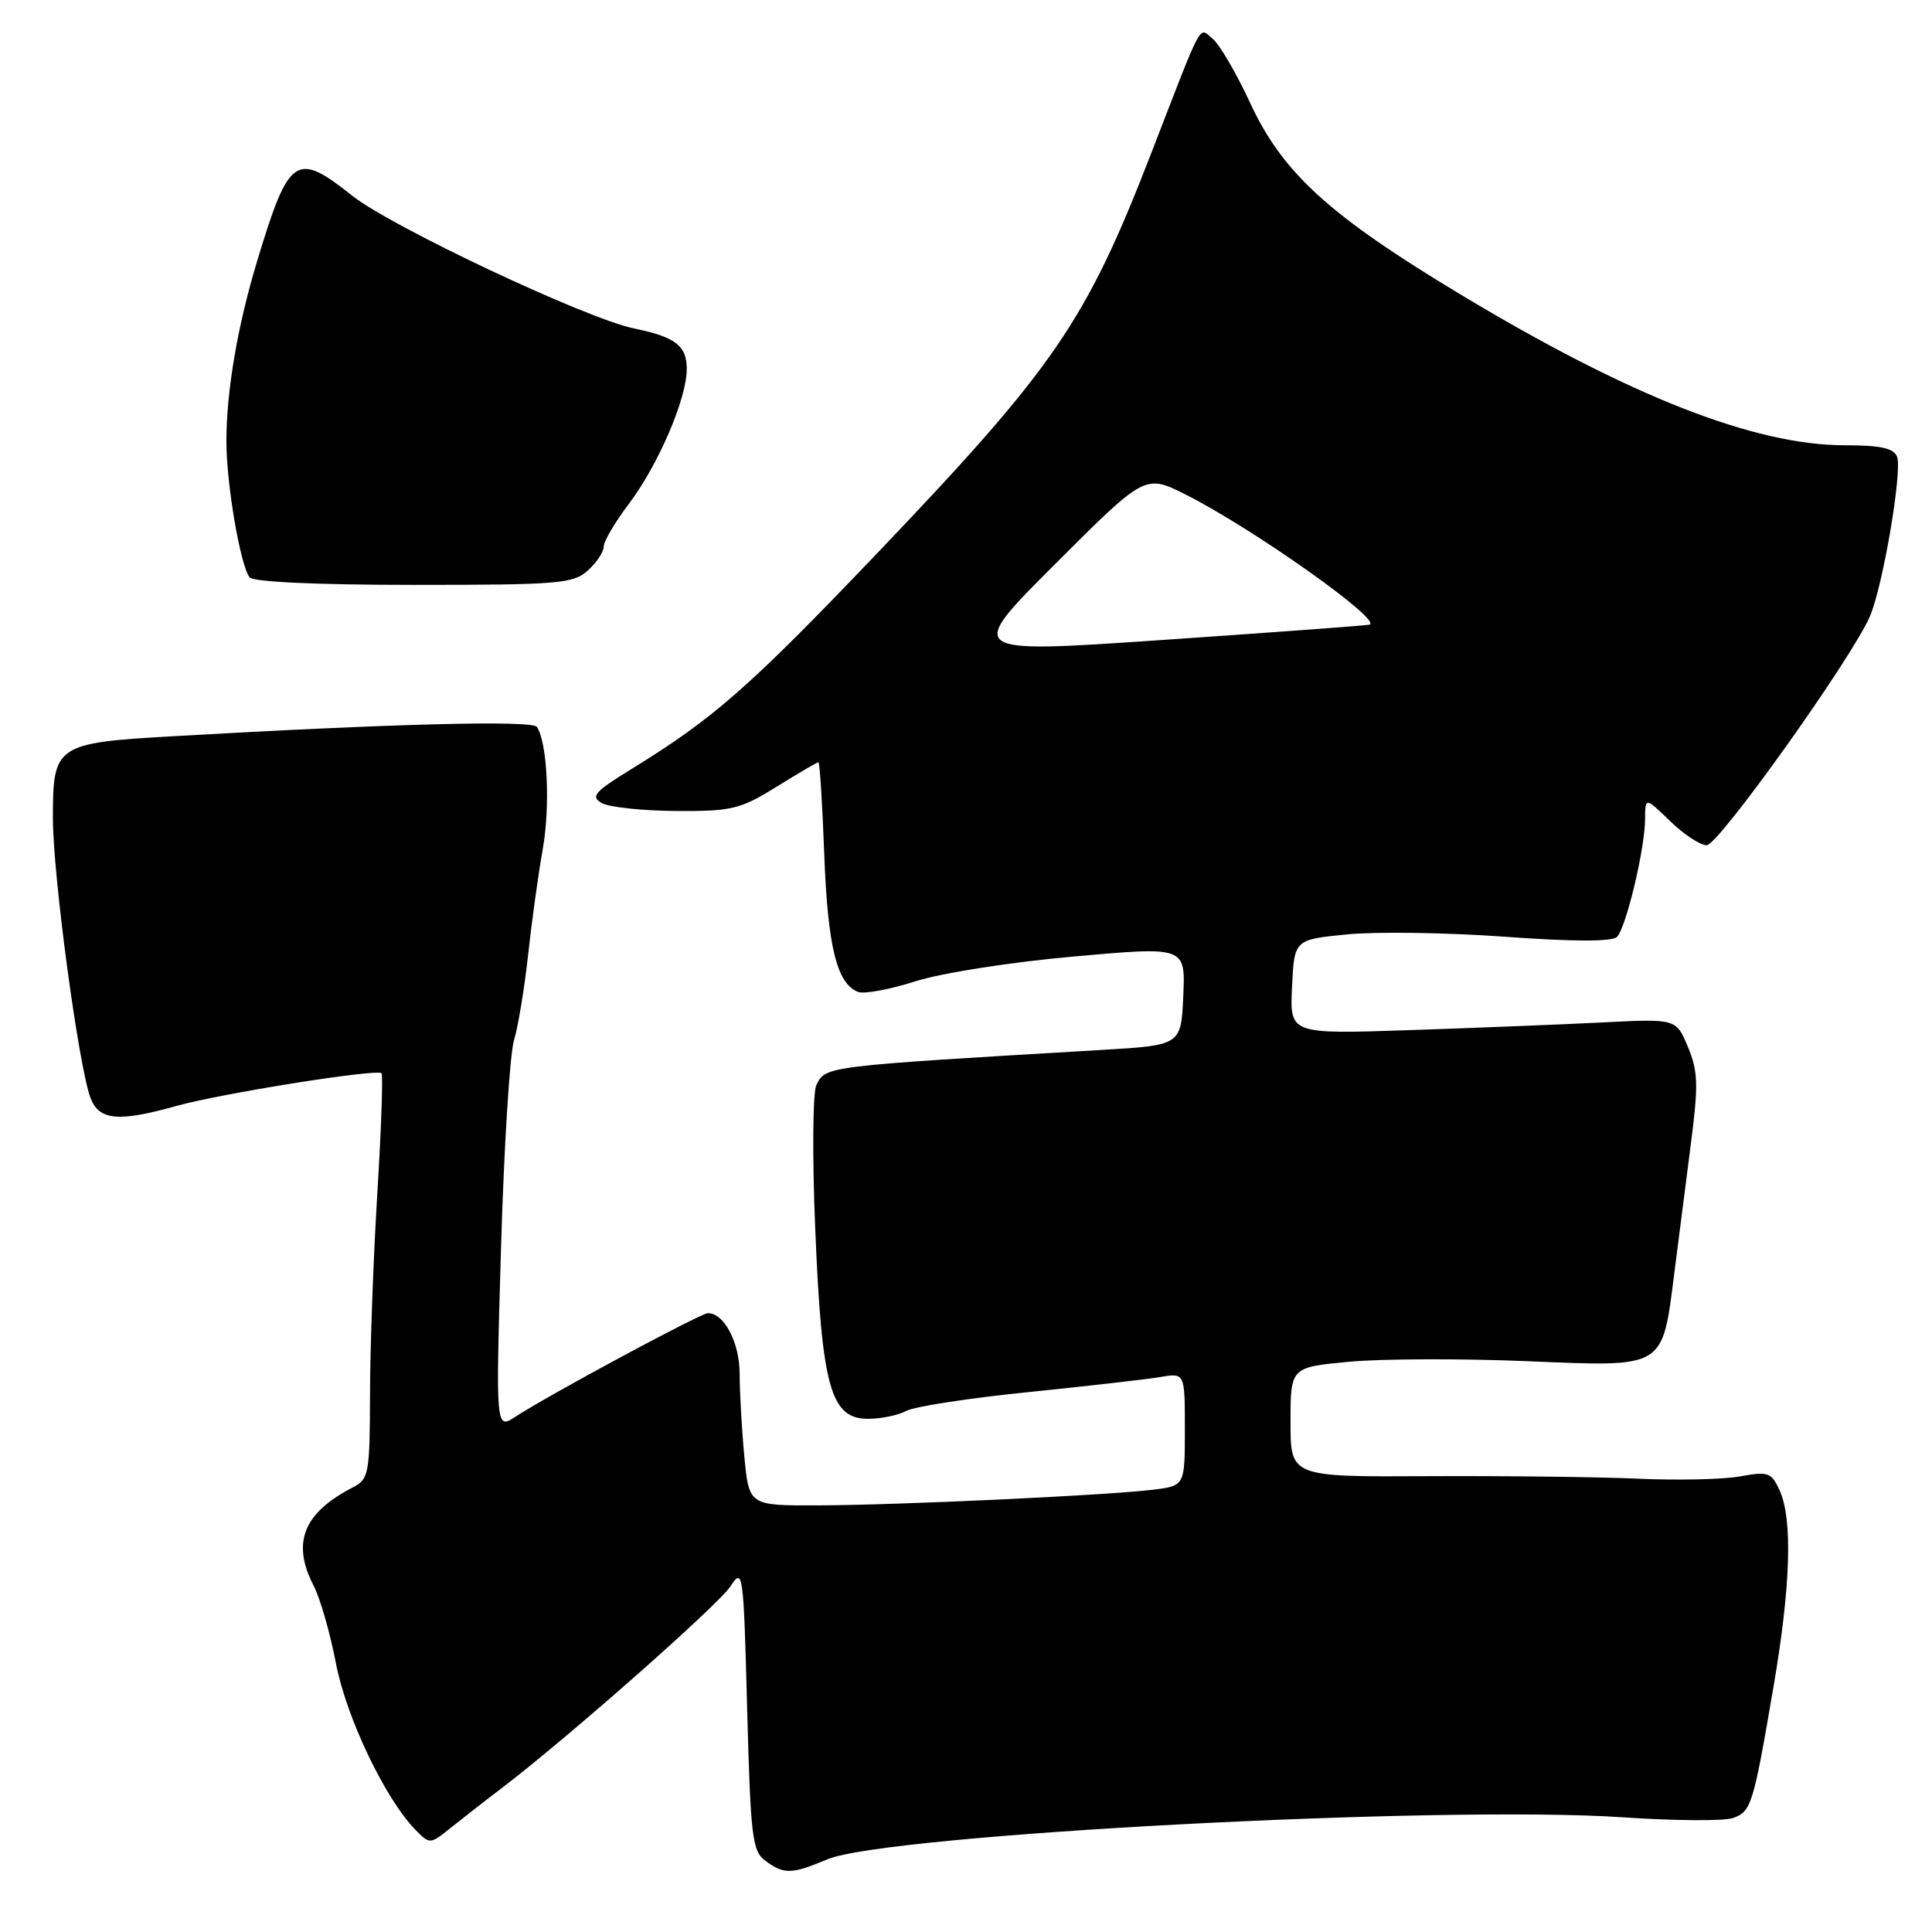 <?xml version="1.0" encoding="UTF-8" standalone="no"?>
<!DOCTYPE svg PUBLIC "-//W3C//DTD SVG 1.1//EN" "http://www.w3.org/Graphics/SVG/1.1/DTD/svg11.dtd" >
<svg xmlns="http://www.w3.org/2000/svg" xmlns:xlink="http://www.w3.org/1999/xlink" version="1.1" viewBox="0 0 256 256">
 <g >
 <path fill="currentColor"
d=" M 109.63 246.37 C 117.51 243.07 191.08 239.18 215.00 240.80 C 221.88 241.27 228.46 241.31 229.62 240.90 C 232.06 240.04 232.32 239.19 235.01 223.43 C 237.27 210.23 237.55 201.29 235.81 197.49 C 234.72 195.10 234.30 194.95 230.56 195.63 C 228.33 196.04 222.22 196.17 217.00 195.93 C 211.78 195.70 199.29 195.55 189.25 195.60 C 171.00 195.70 171.00 195.70 171.00 188.44 C 171.00 181.17 171.00 181.17 178.75 180.44 C 183.01 180.04 193.58 180.00 202.23 180.36 C 220.83 181.12 220.21 181.50 221.88 168.50 C 222.44 164.10 223.42 156.44 224.06 151.48 C 225.06 143.75 225.00 141.94 223.66 138.73 C 222.10 134.98 222.10 134.98 212.30 135.48 C 206.91 135.75 195.39 136.21 186.70 136.50 C 170.90 137.03 170.90 137.03 171.20 130.77 C 171.50 124.50 171.50 124.50 178.50 123.81 C 182.35 123.43 191.75 123.57 199.39 124.12 C 208.40 124.78 213.61 124.79 214.25 124.15 C 215.46 122.94 217.96 112.50 217.98 108.55 C 218.00 105.61 218.00 105.61 221.30 108.80 C 223.11 110.56 225.29 112.00 226.14 112.00 C 227.72 112.00 245.44 87.14 247.78 81.65 C 249.51 77.58 252.09 62.39 251.37 60.52 C 250.93 59.38 249.19 59.00 244.44 59.00 C 232.49 59.00 215.97 52.52 193.56 39.04 C 176.13 28.55 169.95 22.93 165.64 13.62 C 163.83 9.71 161.60 5.89 160.70 5.15 C 158.80 3.59 159.55 2.20 152.53 20.34 C 143.90 42.62 139.77 48.65 116.15 73.39 C 99.26 91.08 94.55 95.22 83.59 101.95 C 78.76 104.93 78.22 105.55 79.74 106.41 C 80.71 106.96 85.14 107.43 89.58 107.46 C 96.99 107.50 98.09 107.23 102.90 104.25 C 105.78 102.46 108.27 101.00 108.45 101.00 C 108.62 101.00 108.97 106.51 109.22 113.25 C 109.68 125.45 110.89 130.36 113.71 131.44 C 114.50 131.74 117.93 131.11 121.32 130.02 C 124.80 128.92 133.97 127.48 142.29 126.74 C 157.08 125.42 157.08 125.42 156.79 131.96 C 156.50 138.50 156.50 138.50 146.00 139.12 C 109.07 141.30 109.45 141.26 108.18 143.76 C 107.69 144.73 107.62 153.24 108.03 163.00 C 108.89 183.80 110.07 188.00 115.01 188.00 C 116.73 188.00 119.02 187.53 120.10 186.95 C 121.18 186.37 128.46 185.25 136.28 184.46 C 144.10 183.66 151.96 182.77 153.75 182.46 C 157.00 181.91 157.00 181.91 157.00 189.39 C 157.00 196.88 157.00 196.88 152.75 197.40 C 146.55 198.15 118.97 199.44 108.37 199.47 C 99.25 199.50 99.25 199.50 98.63 193.00 C 98.29 189.43 98.01 184.51 98.01 182.08 C 98.00 177.90 95.97 174.00 93.80 174.00 C 92.85 174.00 72.69 184.85 68.32 187.71 C 65.68 189.44 65.68 189.44 66.39 165.29 C 66.78 152.02 67.55 139.65 68.11 137.83 C 68.66 136.00 69.50 130.90 69.98 126.50 C 70.46 122.10 71.33 115.80 71.92 112.50 C 72.93 106.81 72.53 98.36 71.14 96.32 C 70.52 95.41 51.98 95.89 23.00 97.55 C 7.39 98.44 7.00 98.71 7.01 108.40 C 7.01 116.00 10.42 141.36 12.00 145.50 C 13.13 148.46 15.69 148.70 23.35 146.55 C 29.22 144.90 49.93 141.60 50.55 142.21 C 50.77 142.44 50.52 149.57 50.00 158.06 C 49.48 166.55 49.04 178.55 49.03 184.71 C 49.00 195.32 48.88 195.99 46.75 197.09 C 40.19 200.47 38.62 204.42 41.56 210.12 C 42.42 211.78 43.75 216.40 44.51 220.38 C 45.88 227.56 51.05 238.38 55.05 242.46 C 56.95 244.40 56.99 244.40 59.73 242.19 C 61.26 240.97 64.30 238.59 66.50 236.92 C 75.25 230.25 95.16 212.68 96.78 210.21 C 98.45 207.66 98.52 208.16 99.00 226.37 C 99.46 243.50 99.67 245.29 101.44 246.58 C 103.91 248.39 104.89 248.36 109.63 246.37 Z  M 77.89 75.60 C 79.05 74.55 80.00 73.12 80.00 72.42 C 80.00 71.72 81.48 69.21 83.28 66.83 C 87.20 61.66 91.00 52.83 91.00 48.90 C 91.00 45.80 89.50 44.65 84.00 43.52 C 77.68 42.22 51.84 30.04 46.68 25.94 C 39.23 20.01 38.30 20.64 34.10 34.50 C 31.47 43.19 30.00 51.79 30.00 58.52 C 30.00 64.12 31.84 74.90 33.07 76.50 C 33.53 77.11 42.00 77.50 54.81 77.50 C 74.04 77.50 75.96 77.34 77.89 75.60 Z  M 139.85 74.70 C 151.73 62.83 151.73 62.83 157.12 65.54 C 166.16 70.10 183.57 82.46 181.41 82.78 C 180.36 82.94 167.90 83.85 153.73 84.82 C 127.96 86.58 127.96 86.58 139.85 74.70 Z "/>
</g>
</svg>